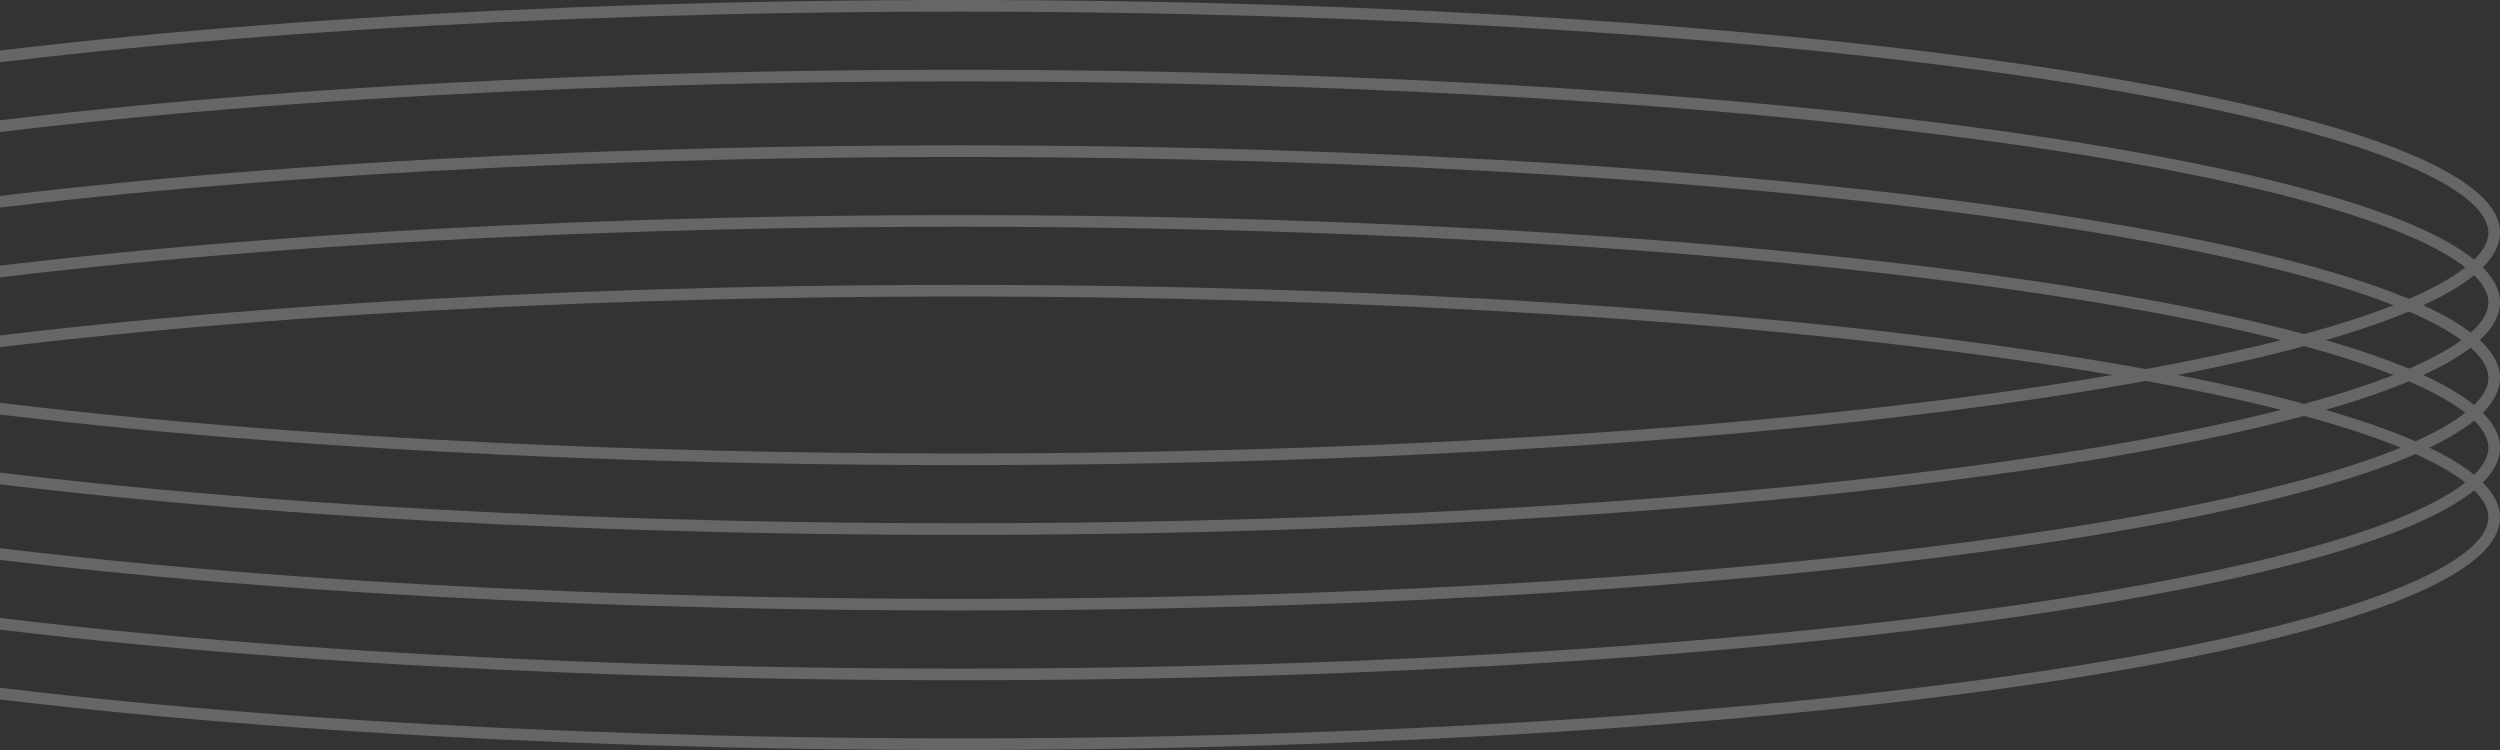 <svg width="430" height="129" viewBox="0 0 430 129" fill="none" xmlns="http://www.w3.org/2000/svg">
<rect x="0" y="0" width="430" height="129" fill="#333333" stroke="none"/>
<g opacity="0.25">
<path d="M429 40C429 42.281 427.465 44.717 424.023 47.257C420.607 49.776 415.505 52.249 408.839 54.628C395.519 59.382 376.188 63.68 352.234 67.296C304.342 74.525 238.144 79 165 79C91.856 79 25.659 74.525 -22.234 67.296C-46.188 63.68 -65.519 59.382 -78.839 54.628C-85.505 52.249 -90.606 49.776 -94.022 47.257C-97.465 44.717 -99 42.281 -99 40C-99 37.719 -97.465 35.283 -94.022 32.743C-90.606 30.224 -85.505 27.751 -78.839 25.372C-65.519 20.618 -46.188 16.32 -22.234 12.704C25.659 5.475 91.856 1 165 1C238.144 1 304.342 5.475 352.234 12.704C376.188 16.32 395.519 20.618 408.839 25.372C415.505 27.751 420.607 30.224 424.023 32.743C427.465 35.283 429 37.719 429 40Z" stroke="white" stroke-width="2"/>
<path d="M429 52C429 54.281 427.465 56.717 424.023 59.257C420.607 61.776 415.505 64.249 408.839 66.628C395.519 71.382 376.188 75.68 352.234 79.296C304.342 86.525 238.144 91 165 91C91.856 91 25.659 86.525 -22.234 79.296C-46.188 75.68 -65.519 71.382 -78.839 66.628C-85.505 64.249 -90.606 61.776 -94.022 59.257C-97.465 56.717 -99 54.281 -99 52C-99 49.719 -97.465 47.283 -94.022 44.743C-90.606 42.224 -85.505 39.751 -78.839 37.372C-65.519 32.618 -46.188 28.32 -22.234 24.704C25.659 17.476 91.856 13 165 13C238.144 13 304.342 17.476 352.234 24.704C376.188 28.32 395.519 32.618 408.839 37.372C415.505 39.751 420.607 42.224 424.023 44.743C427.465 47.283 429 49.719 429 52Z" stroke="white" stroke-width="2"/>
<path d="M429 65C429 67.281 427.465 69.717 424.023 72.257C420.607 74.776 415.505 77.249 408.839 79.628C395.519 84.382 376.188 88.68 352.234 92.296C304.342 99.525 238.144 104 165 104C91.856 104 25.659 99.525 -22.234 92.296C-46.188 88.68 -65.519 84.382 -78.839 79.628C-85.505 77.249 -90.606 74.776 -94.022 72.257C-97.465 69.717 -99 67.281 -99 65C-99 62.719 -97.465 60.283 -94.022 57.743C-90.606 55.224 -85.505 52.751 -78.839 50.372C-65.519 45.618 -46.188 41.32 -22.234 37.705C25.659 30.476 91.856 26 165 26C238.144 26 304.342 30.476 352.234 37.705C376.188 41.32 395.519 45.618 408.839 50.372C415.505 52.751 420.607 55.224 424.023 57.743C427.465 60.283 429 62.719 429 65Z" stroke="white" stroke-width="2"/>
<path d="M429 77C429 79.281 427.465 81.717 424.023 84.257C420.607 86.776 415.505 89.249 408.839 91.628C395.519 96.382 376.188 100.68 352.234 104.295C304.342 111.525 238.144 116 165 116C91.856 116 25.659 111.525 -22.234 104.295C-46.188 100.68 -65.519 96.382 -78.839 91.628C-85.505 89.249 -90.606 86.776 -94.022 84.257C-97.465 81.717 -99 79.281 -99 77C-99 74.719 -97.465 72.283 -94.022 69.743C-90.606 67.224 -85.505 64.751 -78.839 62.372C-65.519 57.618 -46.188 53.32 -22.234 49.705C25.659 42.475 91.856 38 165 38C238.144 38 304.342 42.475 352.234 49.705C376.188 53.32 395.519 57.618 408.839 62.372C415.505 64.751 420.607 67.224 424.023 69.743C427.465 72.283 429 74.719 429 77Z" stroke="white" stroke-width="2"/>
<path d="M429 89C429 91.281 427.465 93.717 424.023 96.257C420.607 98.776 415.505 101.249 408.839 103.628C395.519 108.382 376.188 112.68 352.234 116.295C304.342 123.525 238.144 128 165 128C91.856 128 25.659 123.525 -22.234 116.295C-46.188 112.68 -65.519 108.382 -78.839 103.628C-85.505 101.249 -90.606 98.776 -94.022 96.257C-97.465 93.717 -99 91.281 -99 89C-99 86.719 -97.465 84.283 -94.022 81.743C-90.606 79.224 -85.505 76.751 -78.839 74.372C-65.519 69.618 -46.188 65.32 -22.234 61.705C25.659 54.475 91.856 50 165 50C238.144 50 304.342 54.475 352.234 61.705C376.188 65.32 395.519 69.618 408.839 74.372C415.505 76.751 420.607 79.224 424.023 81.743C427.465 84.283 429 86.719 429 89Z" stroke="white" stroke-width="2"/>
</g>
</svg>
